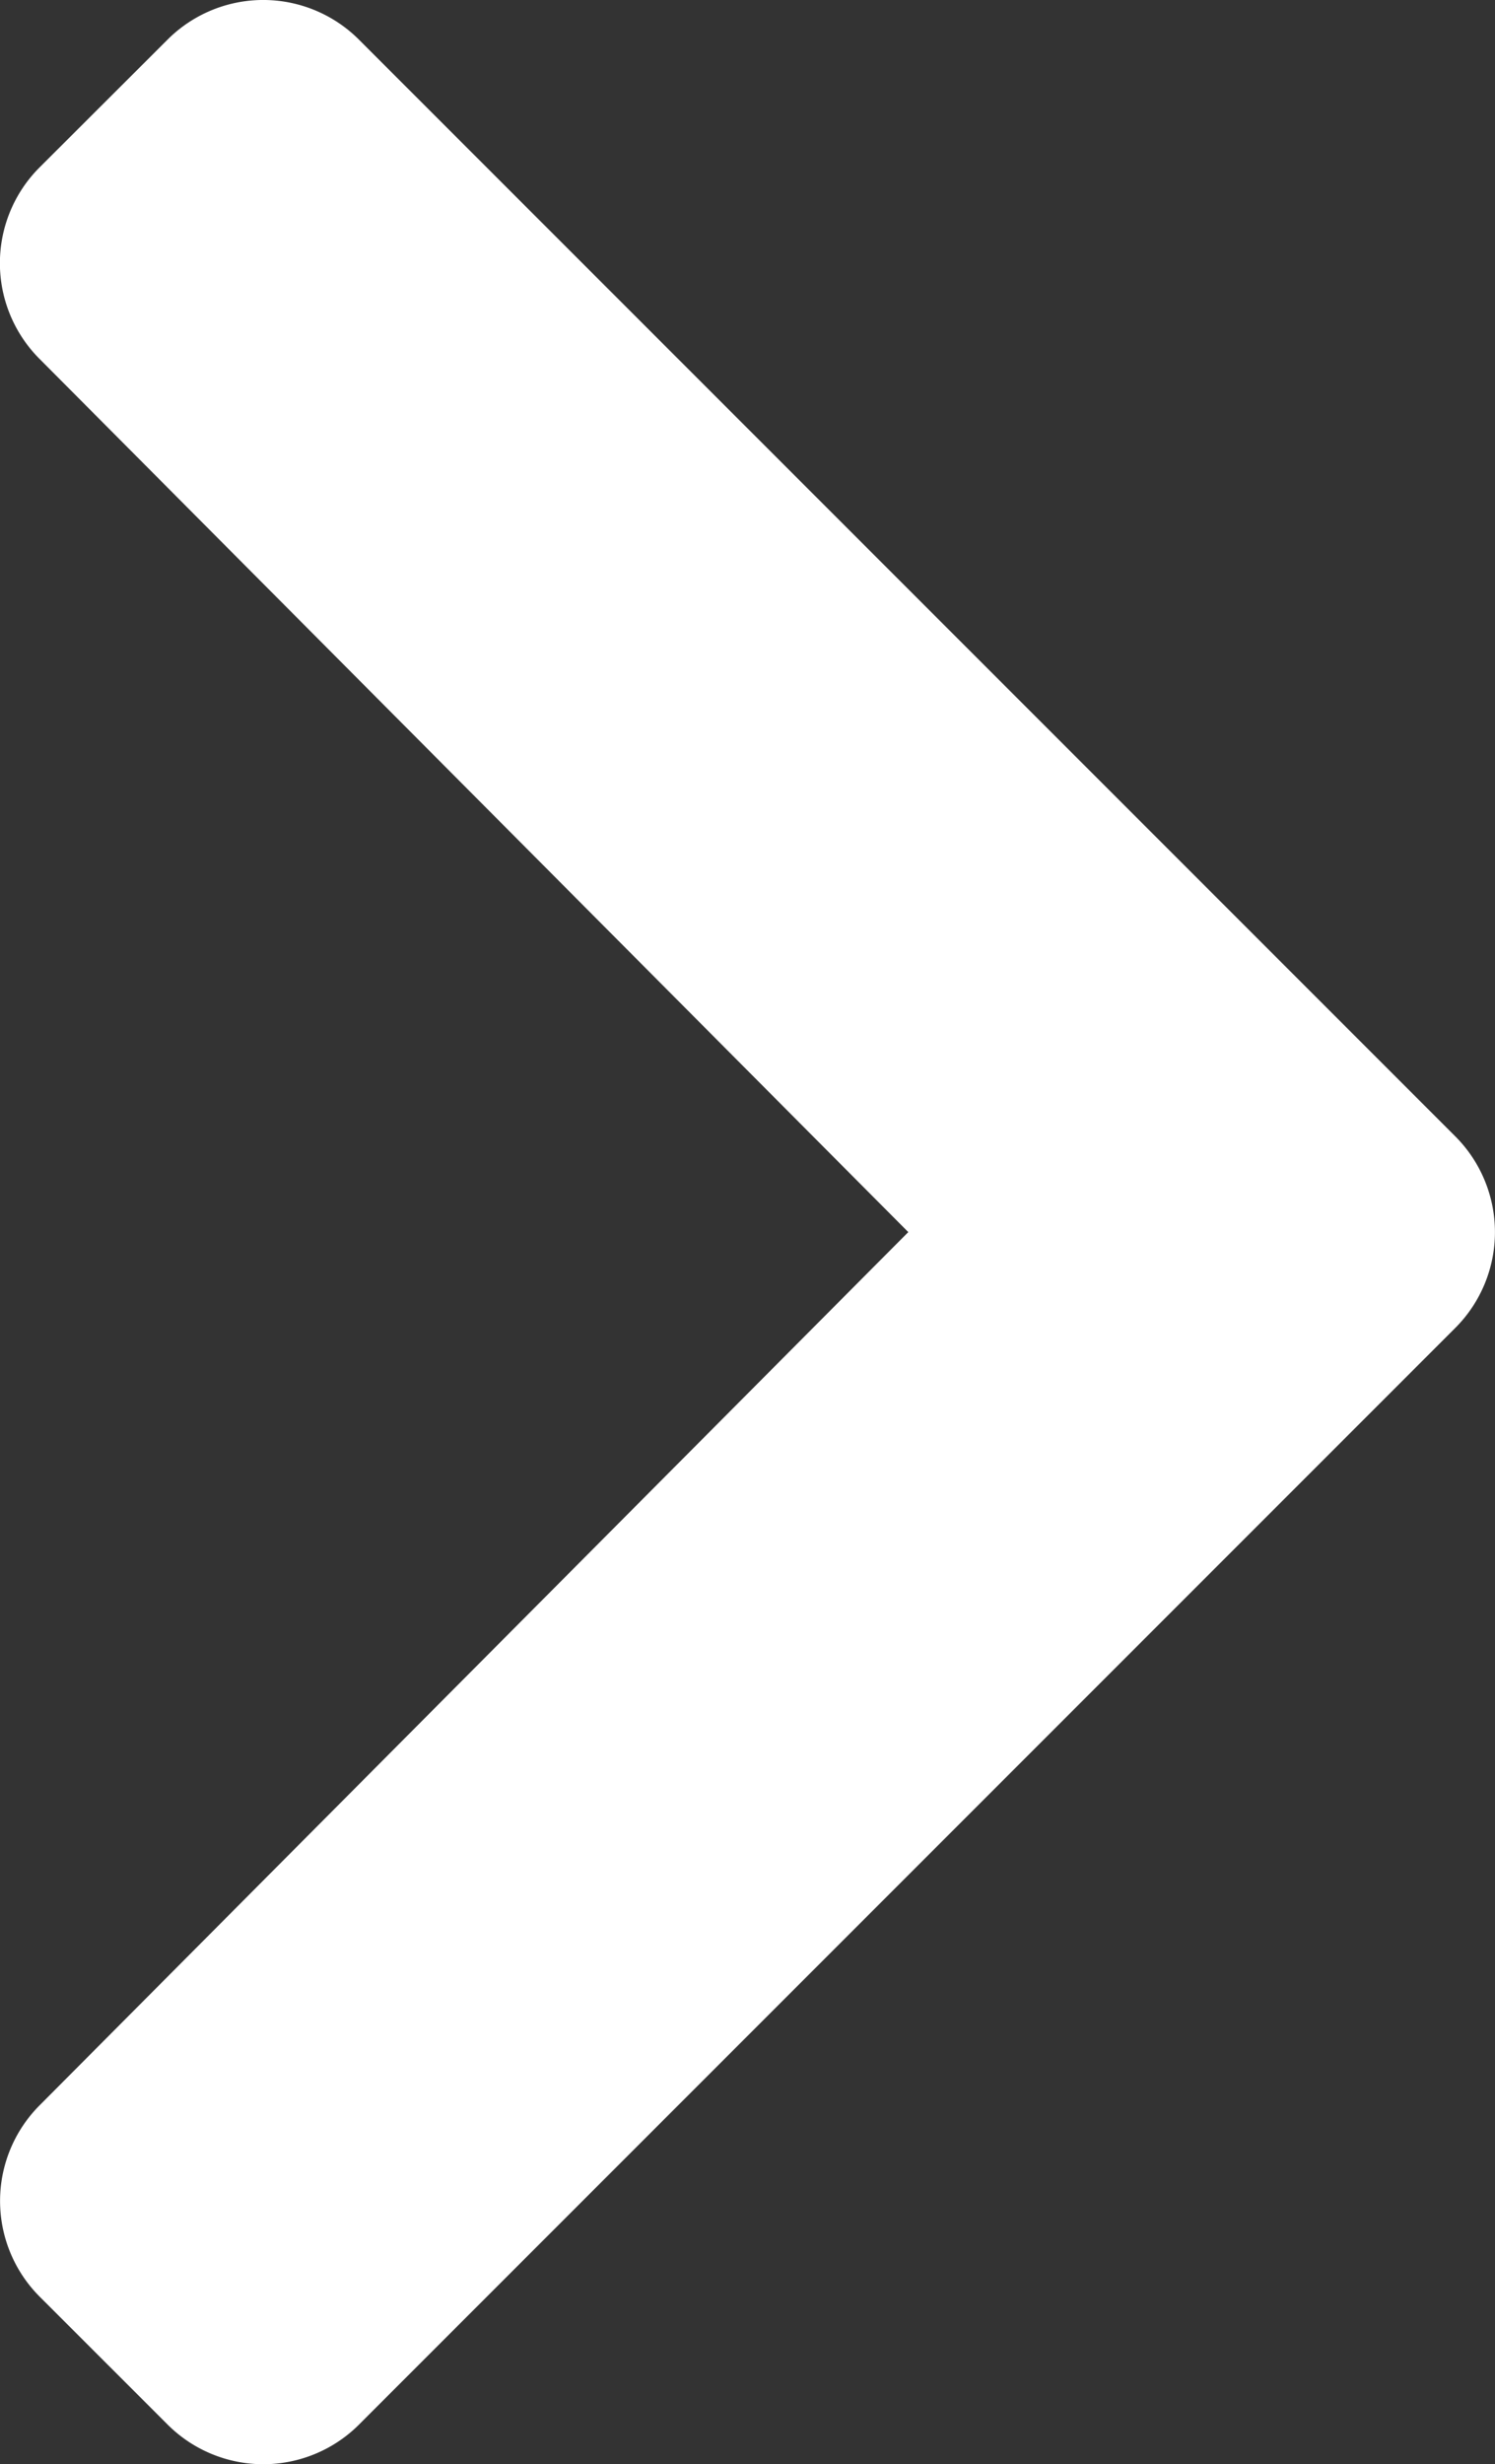 <svg xmlns="http://www.w3.org/2000/svg" width="18.634" height="30.704" viewBox="0 0 18.634 30.704">
  <rect x="0" y="0" width="18.634" height="30.704" fill="#333333" stroke="none"/>
  <path id="Icon_awesome-chevron-right" data-name="Icon awesome-chevron-right" d="M20.073,19.193,6.408,32.858a1.687,1.687,0,0,1-2.386,0L2.427,31.264a1.687,1.687,0,0,1,0-2.384L13.254,18,2.425,7.119a1.687,1.687,0,0,1,0-2.384L4.021,3.142a1.687,1.687,0,0,1,2.386,0L20.072,16.807A1.688,1.688,0,0,1,20.073,19.193Z" transform="translate(-1.933 -2.648)" fill="#fff"/>
</svg>
